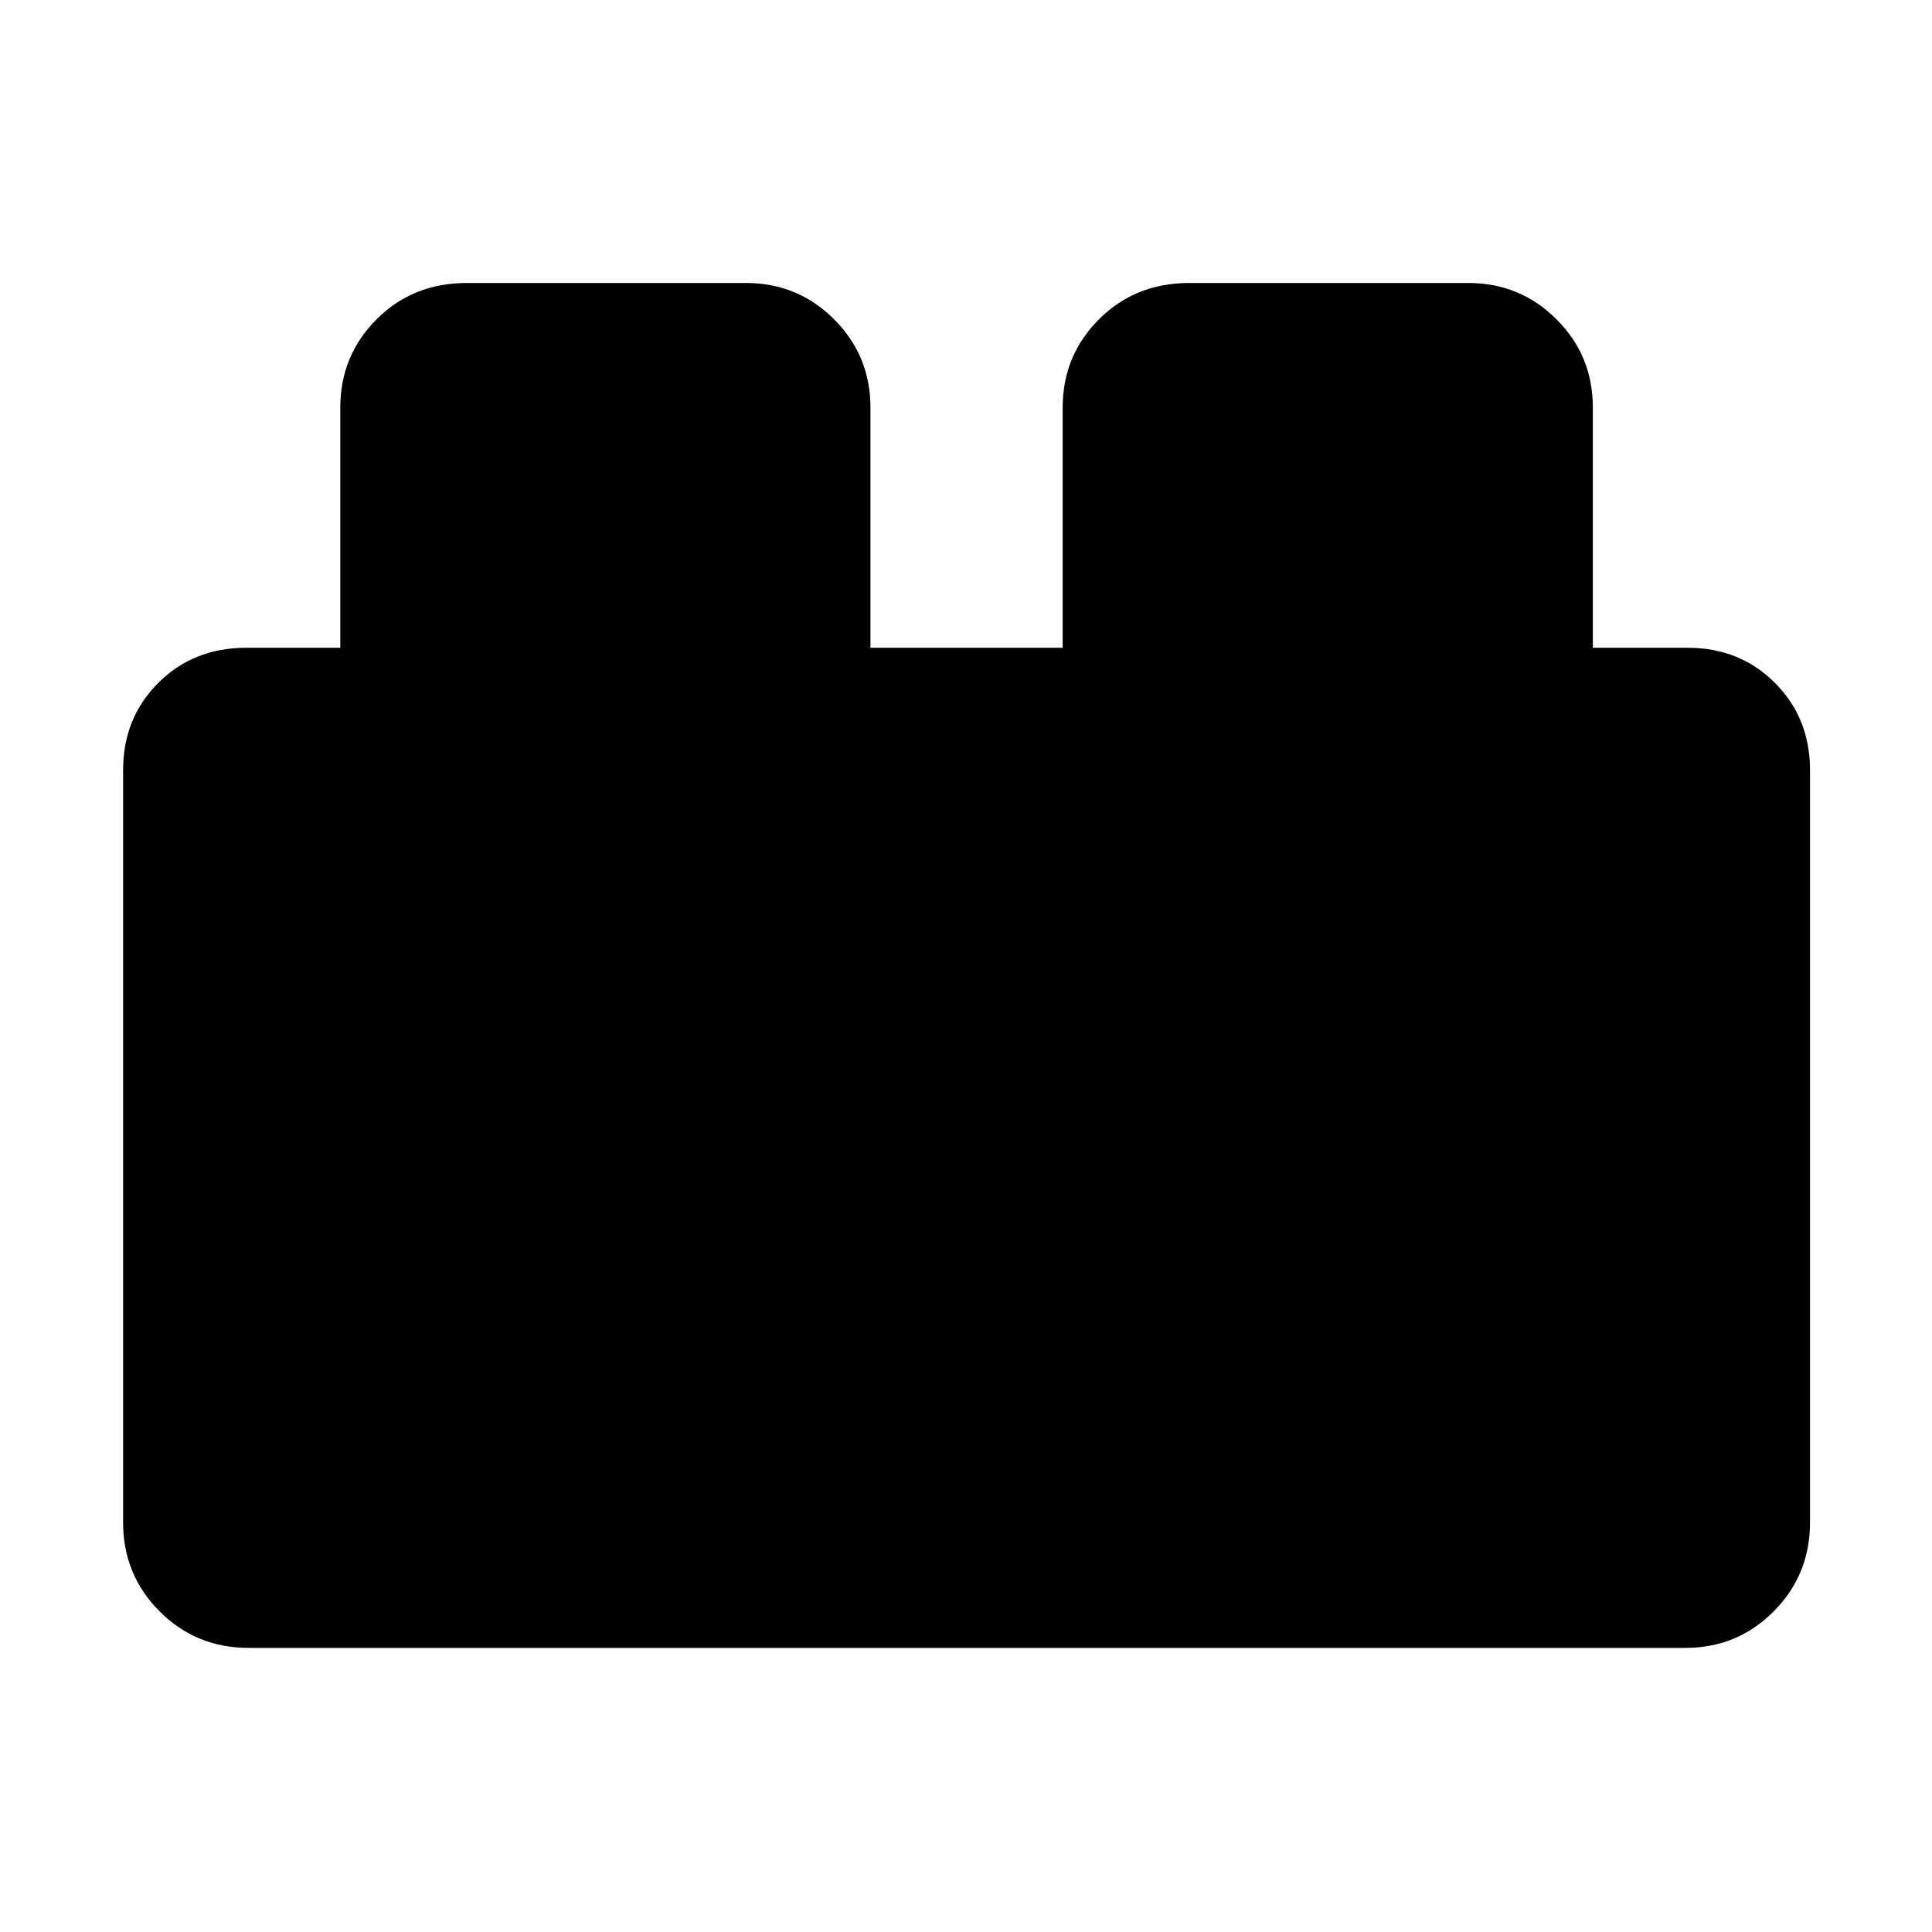 <svg xmlns="http://www.w3.org/2000/svg" height="48" viewBox="0 -960 960 960" width="48"><path d="M61.17-203.52v-373.83q0-25.89 17.48-43.33 17.48-17.45 43.74-17.45h46.7v-119.35q0-25.8 18.02-43.85 18.02-18.06 44.89-18.06h138.61q25.8 0 43.85 18.06 18.06 18.05 18.06 43.85v119.35h95.52v-119.35q0-25.8 18.02-43.85 18.02-18.06 44.9-18.06h138.61q25.79 0 43.85 18.06 18.06 18.05 18.06 43.85v119.35h47.13q25.89 0 43.34 17.45 17.44 17.44 17.44 43.33v373.83q0 26.07-18.06 44.21-18.05 18.14-43.85 18.14H123.52q-26.07 0-44.21-18.14t-18.14-44.21Z"/></svg>